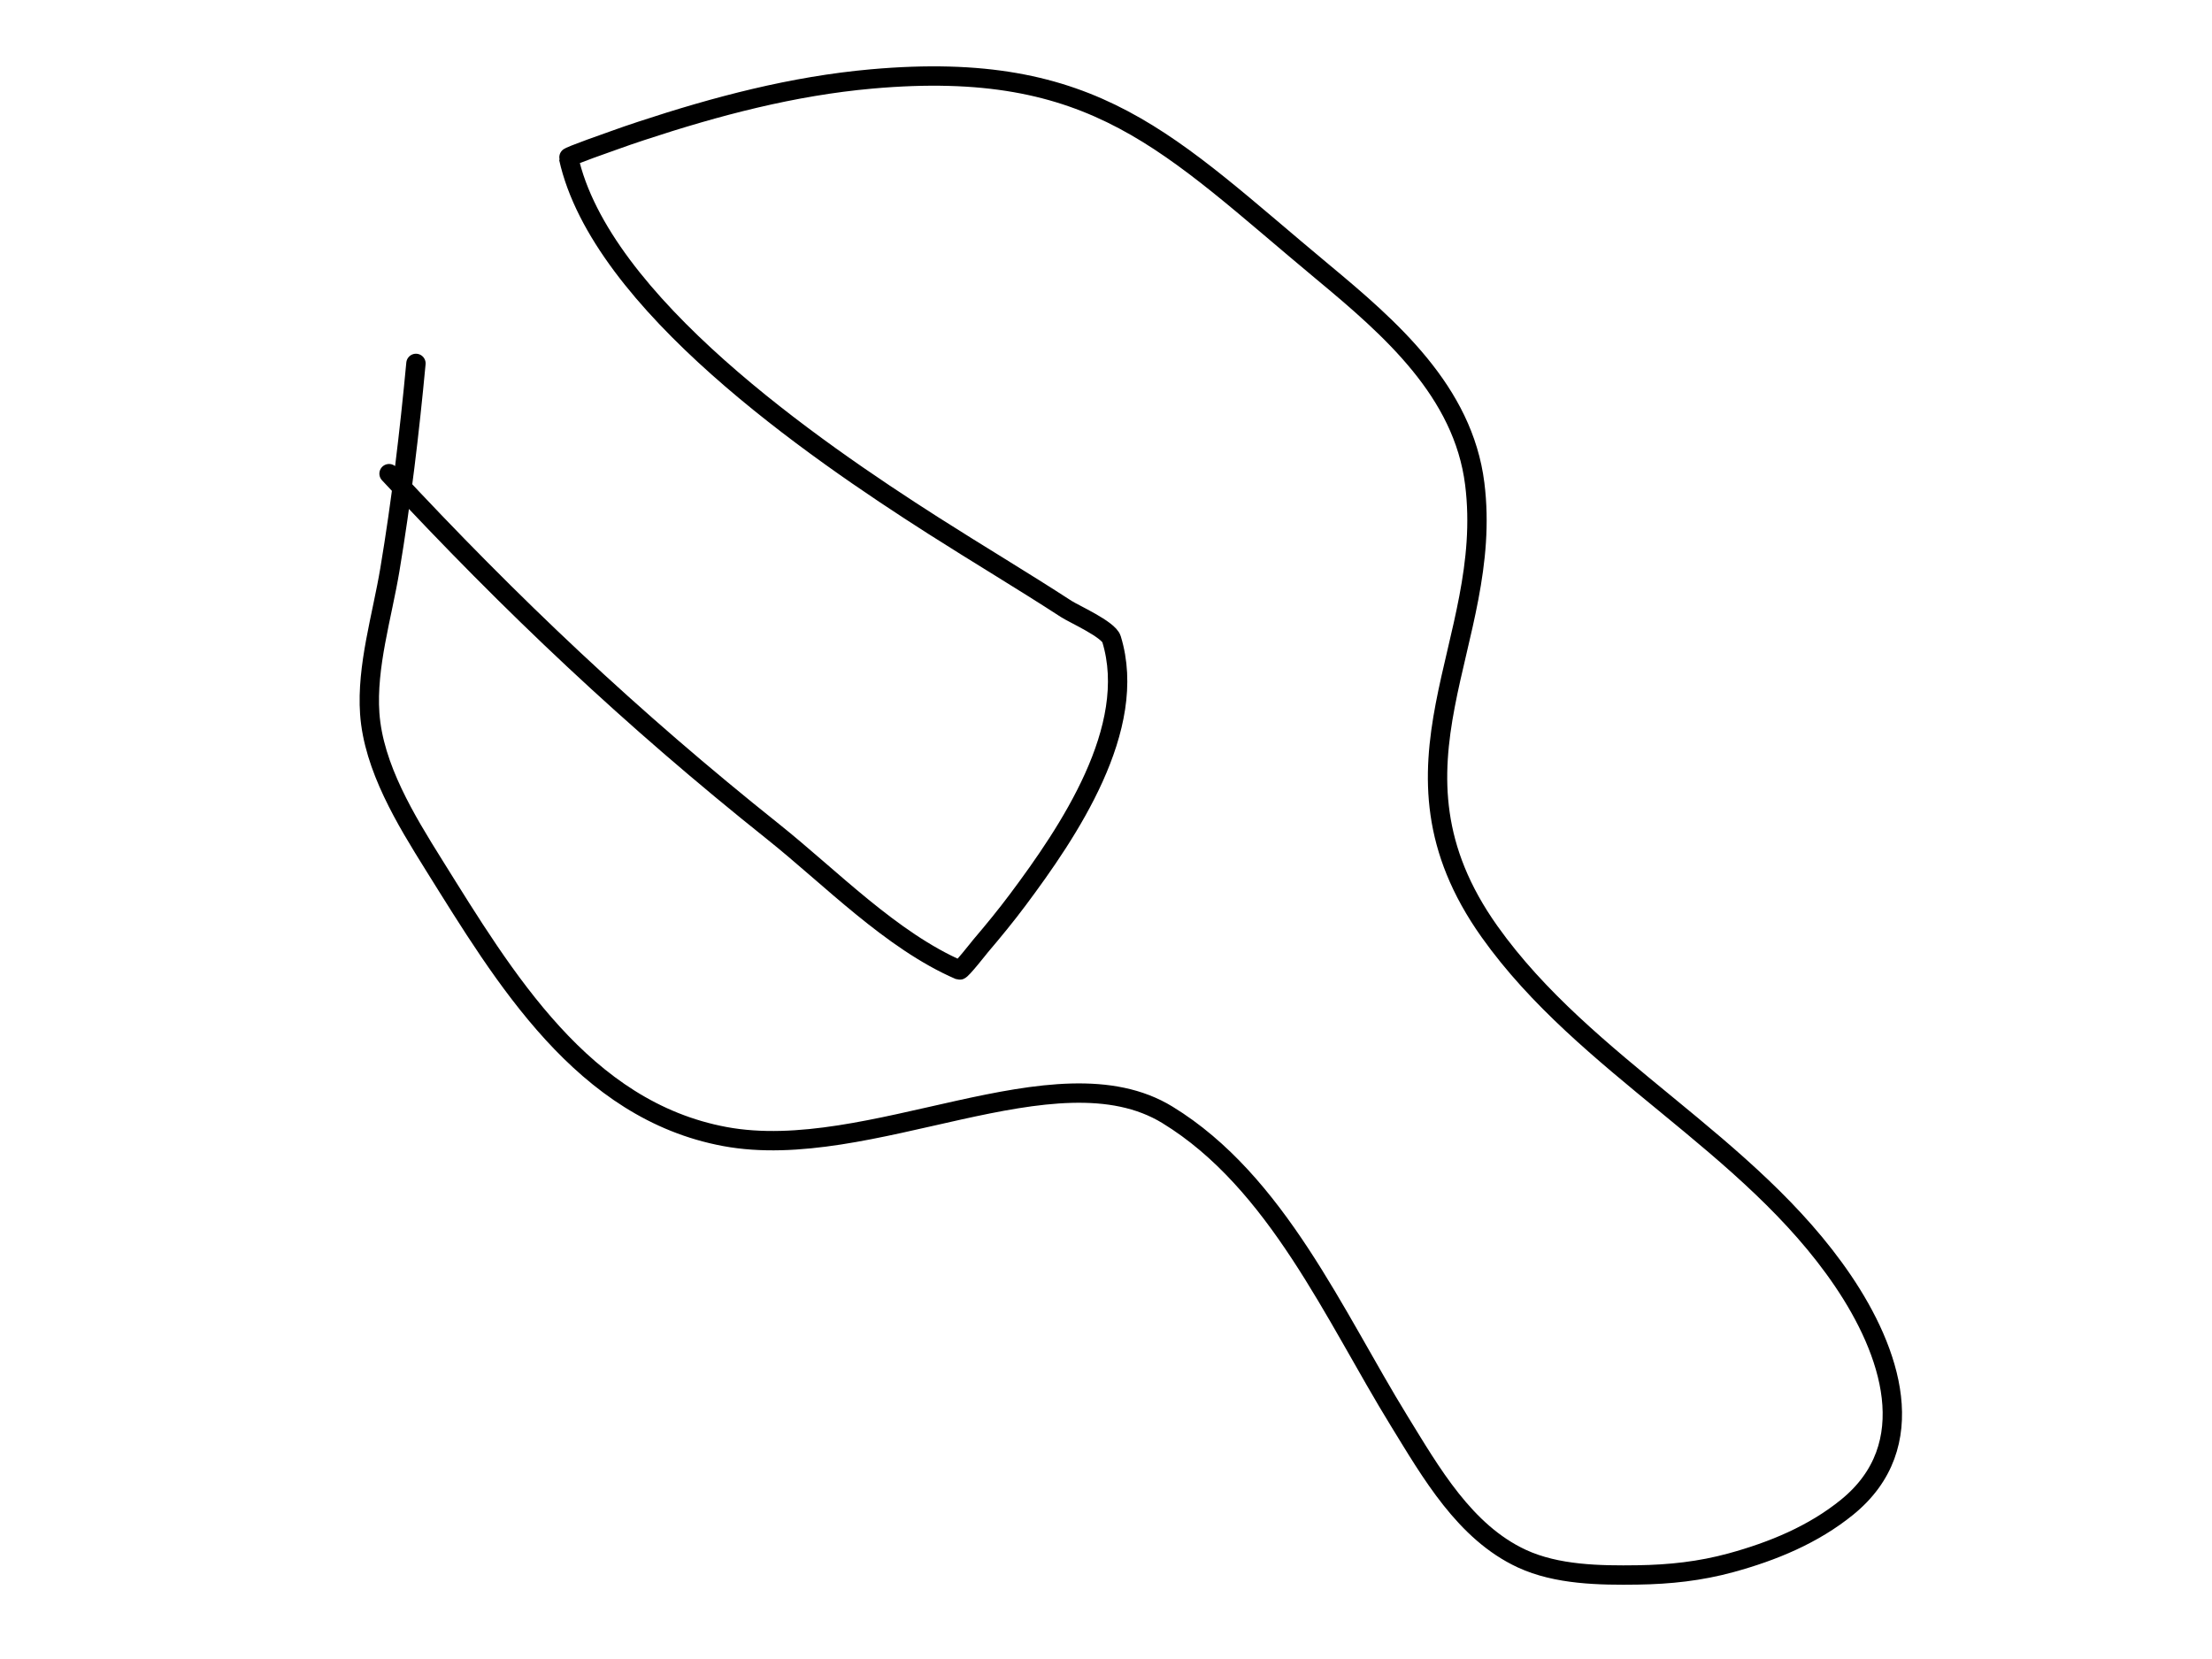 <?xml version="1.0" encoding="UTF-8" standalone="no"?>
<!DOCTYPE svg PUBLIC "-//W3C//DTD SVG 1.1//EN" "http://www.w3.org/Graphics/SVG/1.1/DTD/svg11.dtd">
<svg width="100%" height="100%" viewBox="0 0 800 600" version="1.1" xmlns="http://www.w3.org/2000/svg" xmlns:xlink="http://www.w3.org/1999/xlink" xml:space="preserve" xmlns:serif="http://www.serif.com/" style="fill-rule:evenodd;clip-rule:evenodd;stroke-linecap:round;stroke-linejoin:round;stroke-miterlimit:1.5;">
    <path d="M150.434,131.432C148.088,156.408 145.123,181.379 140.987,206.126C138.203,222.787 132.534,241.114 133.721,258.057C135.084,277.515 146.827,296.632 156.903,312.77C182.483,353.735 210.87,401.51 262.162,411.049C314.667,420.814 381.772,378.459 422.228,403.207C461.791,427.408 482.694,476.009 506.063,513.961C517.496,532.529 529.737,554.128 550.388,563.7C563.04,569.565 578.586,569.789 592.261,569.594C603.857,569.429 614.855,568.251 626.055,565.188C641.129,561.065 655.799,555.034 668.029,545.102C695.556,522.748 683.692,488.541 666.506,463.182C632.692,413.291 573.43,385.81 538.702,336.925C495.918,276.701 540.593,232.726 533.361,174.962C529.18,141.574 502.835,118.671 478.447,98.405C422.526,51.935 396.514,21.307 315.186,28.558C286.725,31.096 259.137,38.373 232.065,47.296C228.611,48.434 225.171,49.613 221.753,50.855C221.258,51.035 205.517,56.528 205.628,57.028C217.171,109.399 294.153,162.384 337.46,190.029C353.443,200.232 369.74,209.925 385.646,220.25C388.42,222.051 400.91,227.604 401.997,231.142C411.913,263.402 386.323,301.011 368.134,325.369C363.84,331.119 359.285,336.675 354.633,342.138C354.281,342.552 347.584,351.097 347.002,350.846C322.379,340.209 300.325,317.314 279.582,300.768C228.227,259.803 185.252,219.196 140.706,171.304" style="fill:none;stroke:black;stroke-width:7px;"/>
</svg>
